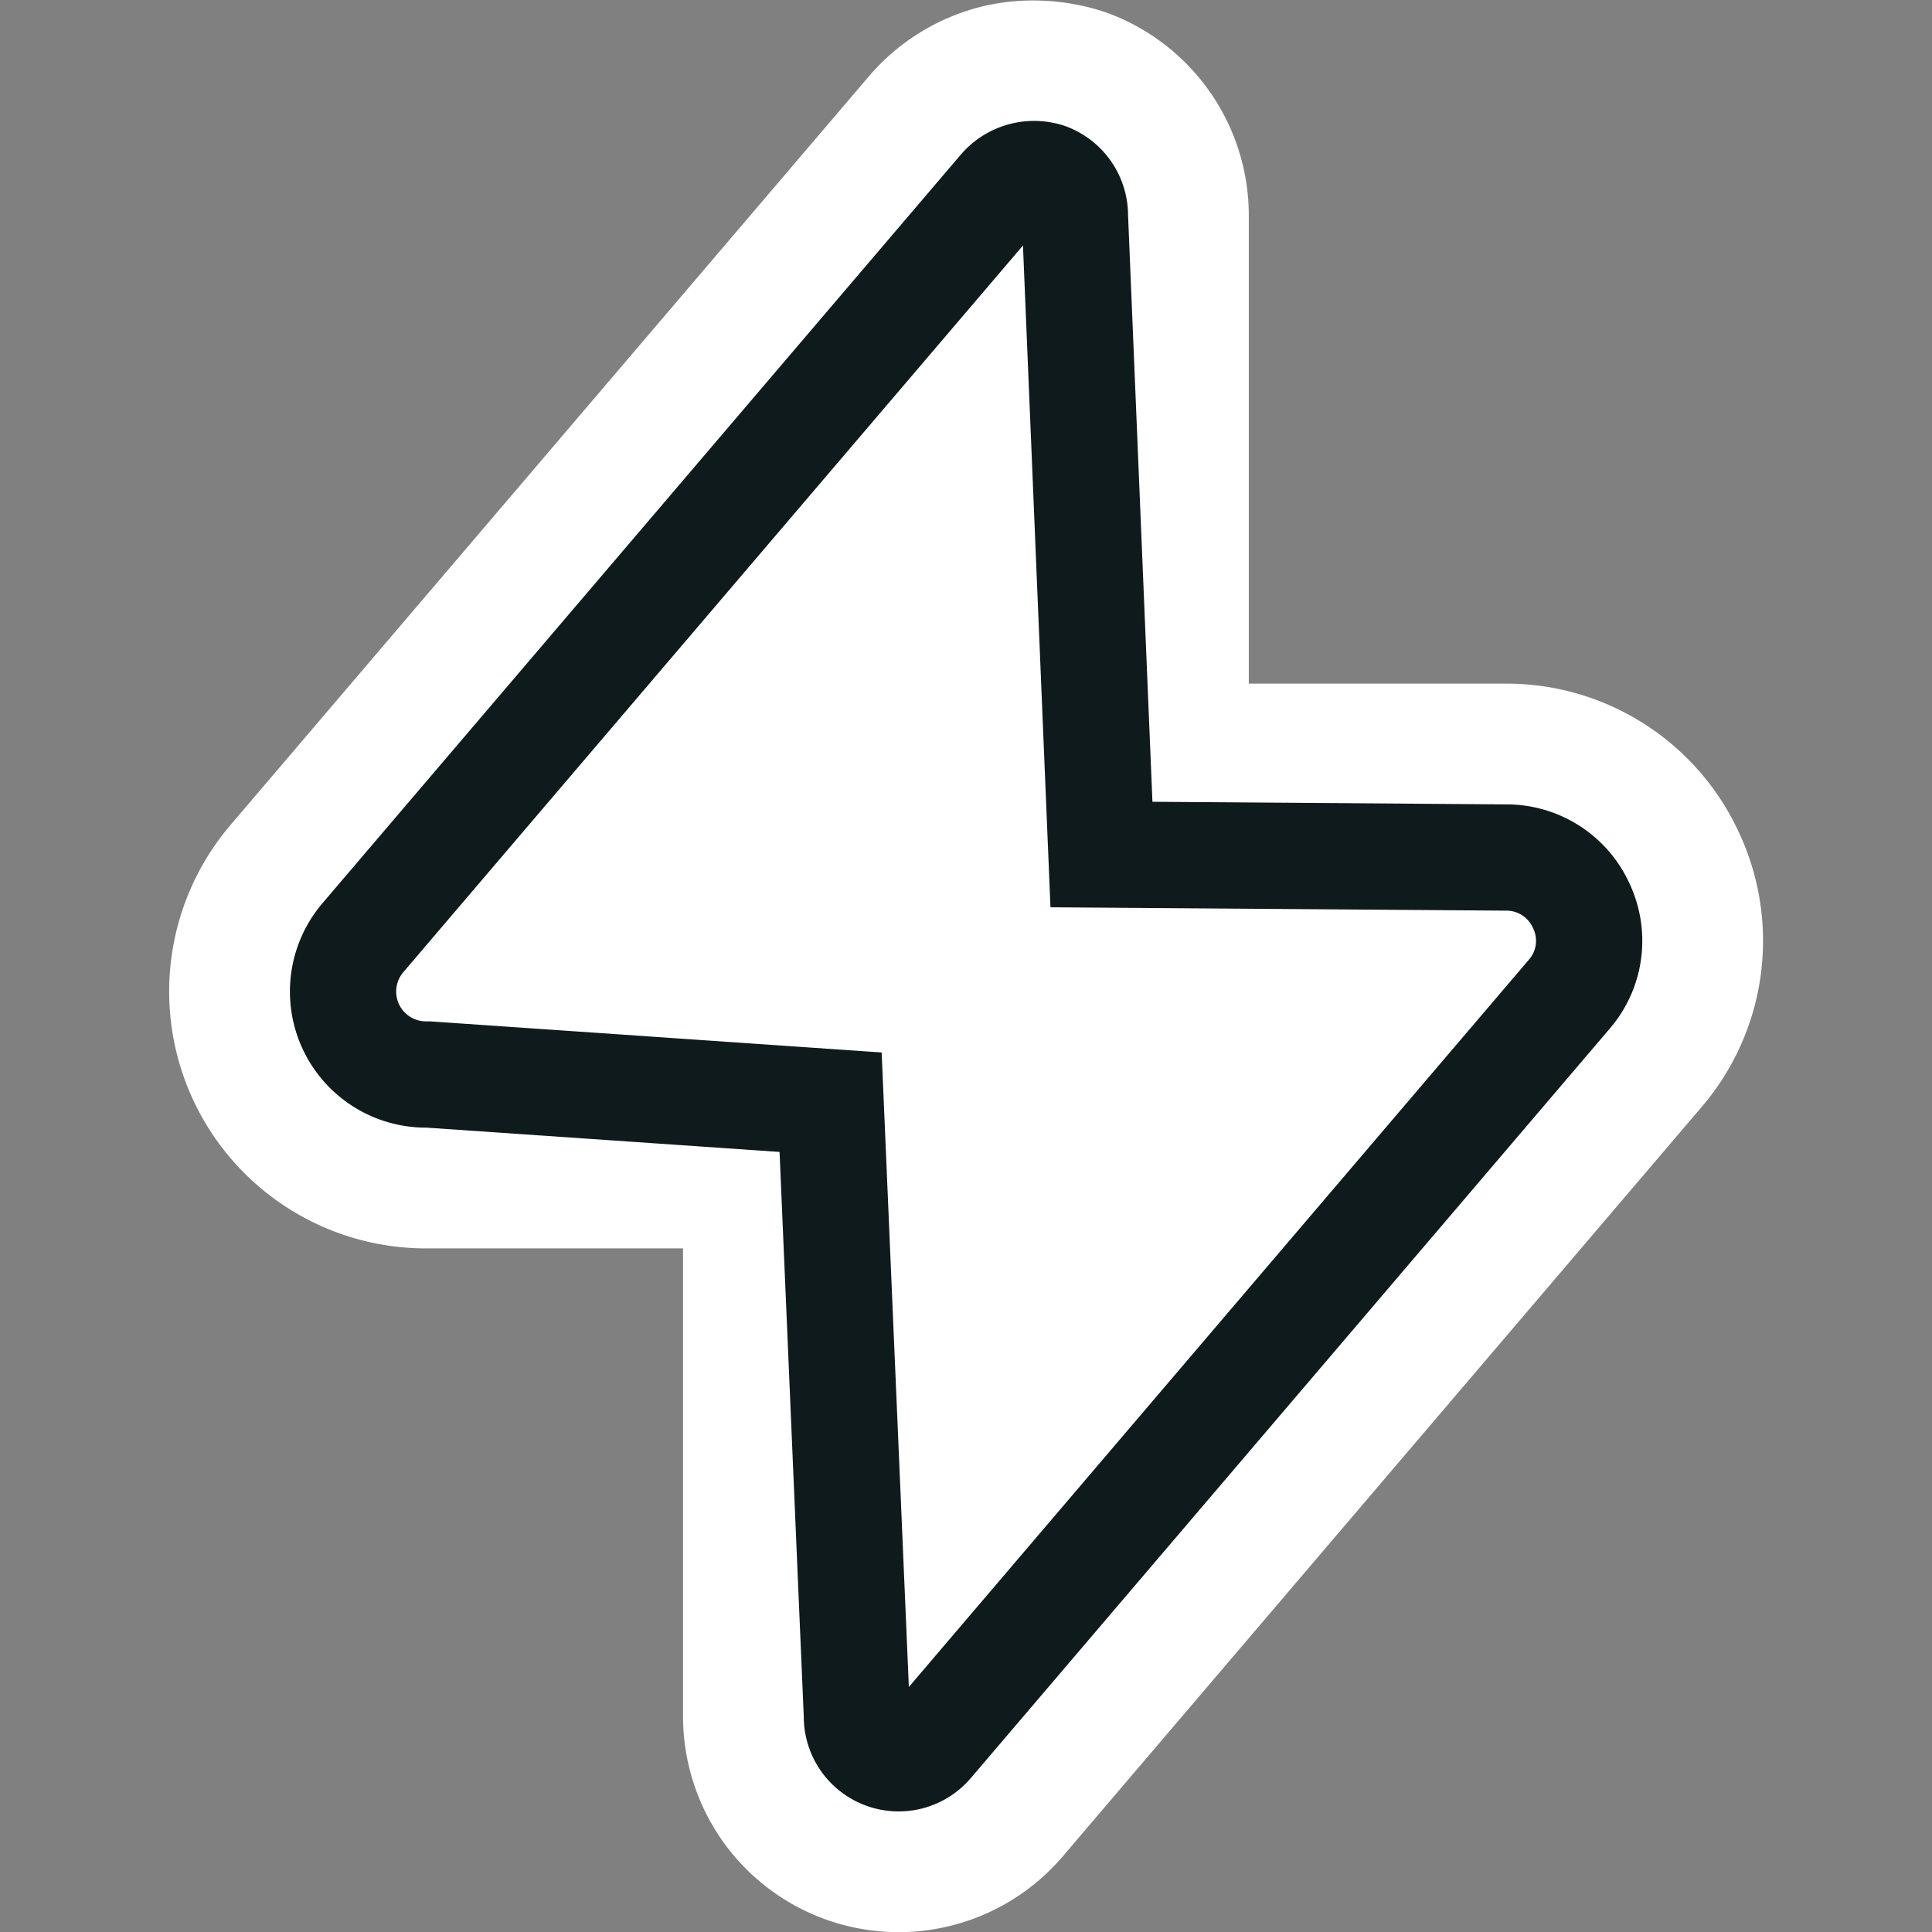 <svg xmlns="http://www.w3.org/2000/svg" width="256" height="256" fill="none" viewBox="0 0 256 256">
  <rect x="0" y="0" width="256" height="256" fill="#808080" stroke="none"/>
  <g clip-path="url(#a)">
    <path fill="#fff" d="M38.212 160.119a34.03 34.03 0 0 0 18.342 5.3h33.951v62.073a28.716 28.716 0 0 0 5.184 16.372 28.57 28.57 0 0 0 45.158 2.083l84.609-99.243a33.846 33.846 0 0 0 7.852-17.511 33.877 33.877 0 0 0-2.91-18.93 33.921 33.921 0 0 0-31.003-19.678h-33.922v-62.14a28.606 28.606 0 0 0-18.804-26.759c-5.446-1.873-11.611-2.169-17.171-.663a28.793 28.793 0 0 0-14.297 9.01l-84.695 99.325a34.03 34.03 0 0 0-4.913 36.385 34.03 34.03 0 0 0 12.619 14.376Z"/>
    <path fill="#0F1A1C" fill-rule="evenodd" d="m203.136 122.975-.034-.073a3.842 3.842 0 0 0-3.525-2.238l-.114.001-60.27-.445-3.645-87.69-82.112 96.295-.006.008a3.953 3.953 0 0 0 3.037 6.505l.513-.002 59.844 4.122 3.604 84.075 82.194-96.411a3.764 3.764 0 0 0 .876-1.951 3.802 3.802 0 0 0-.328-2.124l-.034-.072ZM141.184 16.717a12.61 12.61 0 0 1 8.289 11.795l3.231 77.727 46.749.346a17.92 17.92 0 0 1 16.444 10.439 17.883 17.883 0 0 1 1.555 10.029 17.843 17.843 0 0 1-4.154 9.248l-84.637 99.277a12.561 12.561 0 0 1-13.897 3.681 12.561 12.561 0 0 1-8.259-11.768l-3.209-74.852-46.77-3.221a18.035 18.035 0 0 1-13.823-29.706l84.625-99.243a12.795 12.795 0 0 1 13.856-3.752Z" clip-rule="evenodd"/>
  </g>
  <defs>
    <clipPath id="a">
      <path fill="#fff" d="M0 0h256v256H0z"/>
    </clipPath>
  </defs>
</svg>